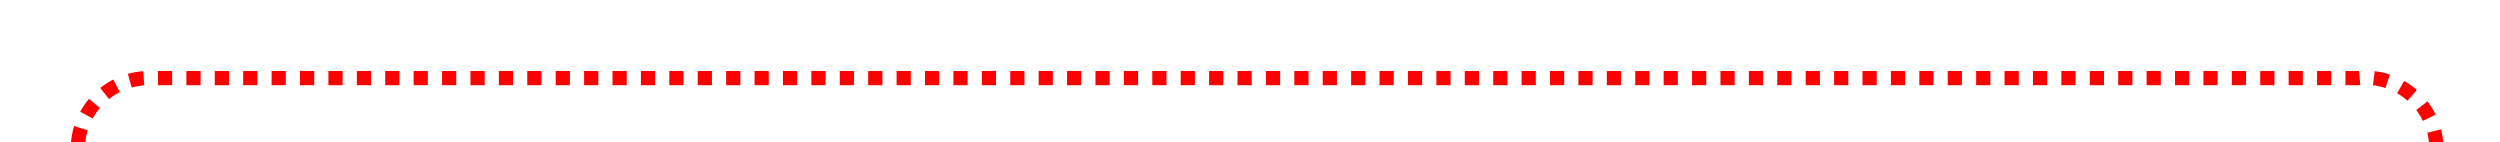 ﻿<?xml version="1.0" encoding="utf-8"?>
<svg version="1.1" xmlns:xlink="http://www.w3.org/1999/xlink" width="176px" height="10px" preserveAspectRatio="xMinYMid meet" viewBox="1179 716  176 8" xmlns="http://www.w3.org/2000/svg">
  <path d="M 1184.5 741  L 1184.5 725  A 5 5 0 0 1 1189.5 720.5 L 1345 720.5  A 5 5 0 0 1 1350.5 725 L 1350.5 787  A 3 3 0 0 1 1353.5 790 A 3 3 0 0 1 1350.5 793 L 1350.5 847  A 3 3 0 0 1 1353.5 850 A 3 3 0 0 1 1350.5 853 L 1350.5 1467  A 3 3 0 0 1 1353.5 1470 A 3 3 0 0 1 1350.5 1473 L 1350.5 1735  A 5 5 0 0 0 1355.5 1740.5 L 1360 1740.5  A 5 5 0 0 0 1365.5 1735.5 L 1365.5 1719  " stroke-width="1" stroke-dasharray="1,1" stroke="#ff0000" fill="none" />
  <path d="M 1360 1720  L 1371 1720  L 1371 1719  L 1360 1719  L 1360 1720  Z " fill-rule="nonzero" fill="#ff0000" stroke="none" />
</svg>